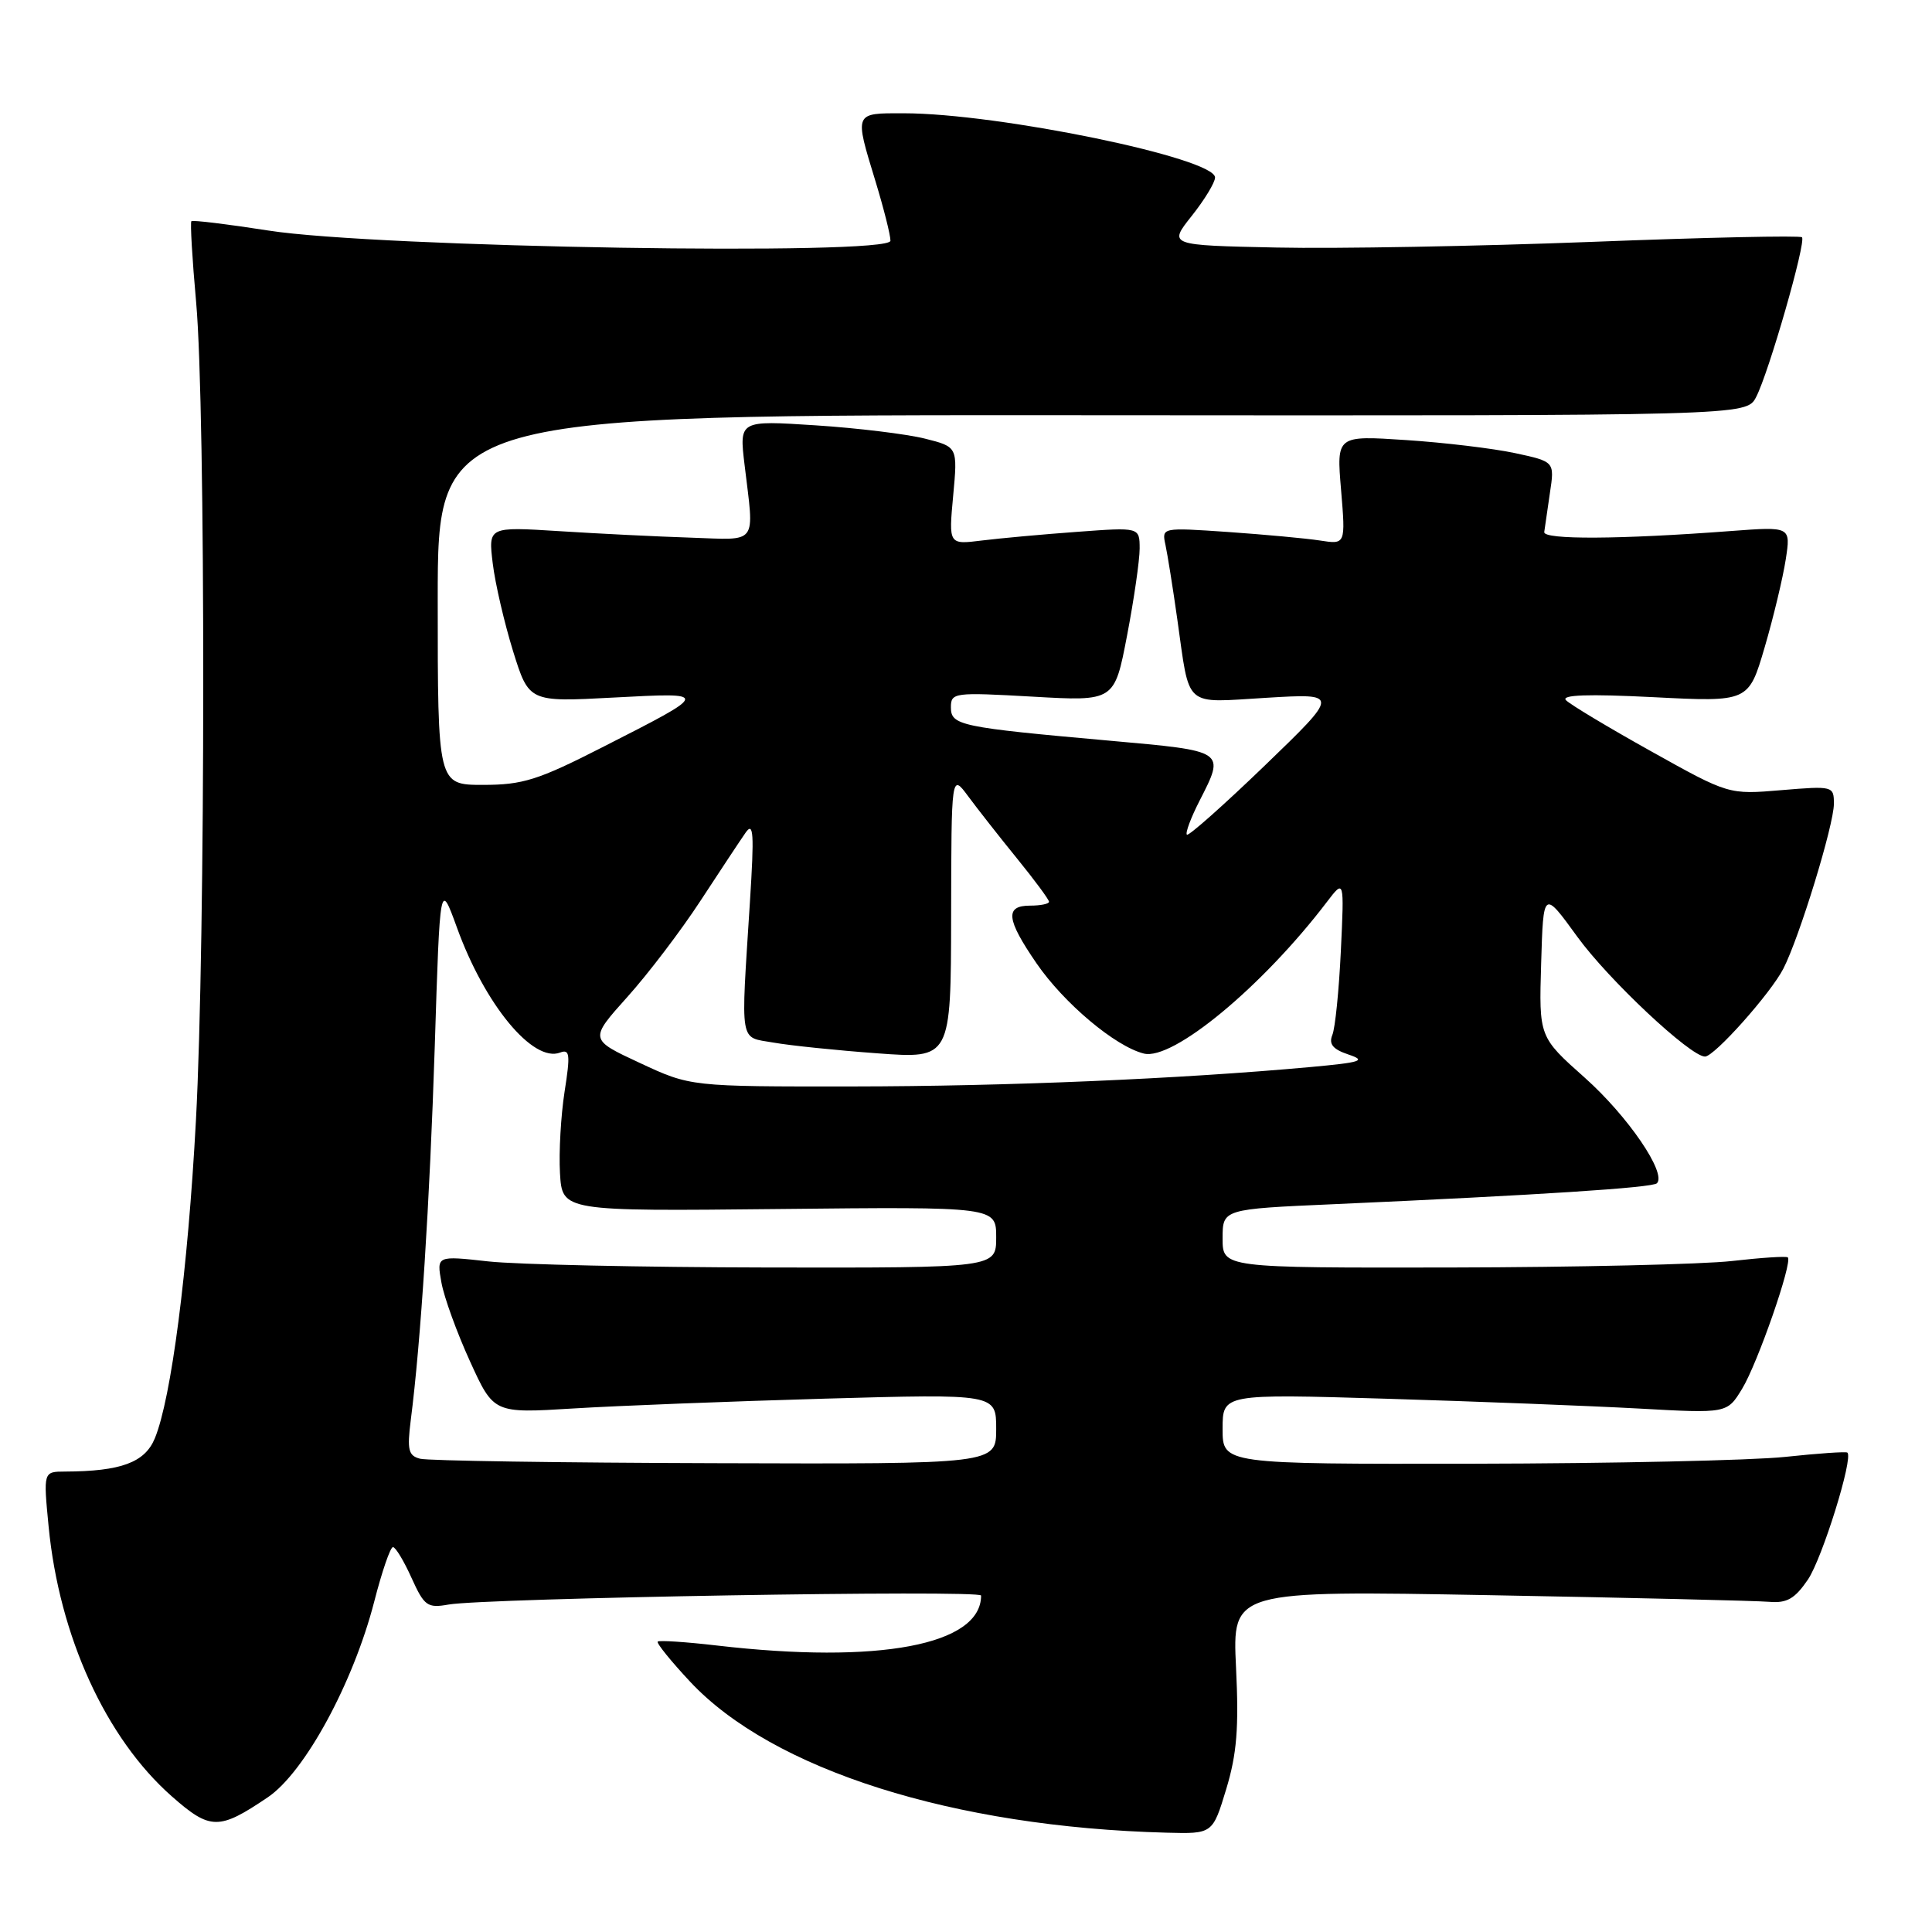 <?xml version="1.0" encoding="UTF-8" standalone="no"?>
<!DOCTYPE svg PUBLIC "-//W3C//DTD SVG 1.1//EN" "http://www.w3.org/Graphics/SVG/1.1/DTD/svg11.dtd" >
<svg xmlns="http://www.w3.org/2000/svg" xmlns:xlink="http://www.w3.org/1999/xlink" version="1.1" viewBox="0 0 256 256">
 <g >
 <path fill="currentColor"
d=" M 162.48 237.07 C 163.89 232.41 164.17 228.95 163.78 220.94 C 163.29 210.75 163.29 210.75 197.40 211.37 C 216.15 211.71 232.82 212.11 234.44 212.25 C 236.78 212.45 237.83 211.84 239.56 209.30 C 241.45 206.51 245.59 193.23 244.79 192.48 C 244.63 192.32 240.90 192.58 236.50 193.05 C 232.10 193.51 213.54 193.92 195.25 193.95 C 162.00 194.00 162.00 194.00 162.00 189.34 C 162.00 184.69 162.00 184.69 183.75 185.34 C 195.71 185.70 210.75 186.29 217.18 186.64 C 228.85 187.29 228.85 187.29 230.84 184.02 C 232.90 180.64 237.57 167.19 236.89 166.61 C 236.67 166.43 233.35 166.65 229.50 167.09 C 225.65 167.53 208.89 167.92 192.25 167.95 C 162.00 168.00 162.00 168.00 162.00 164.10 C 162.00 160.21 162.00 160.21 176.75 159.56 C 203.95 158.35 218.95 157.38 219.55 156.79 C 220.87 155.46 215.70 147.89 210.00 142.81 C 203.92 137.40 203.92 137.40 204.21 127.66 C 204.50 117.92 204.50 117.92 209.00 124.12 C 213.13 129.82 223.99 140.00 225.92 140.00 C 227.16 140.00 234.62 131.63 236.30 128.36 C 238.43 124.22 243.00 109.31 243.00 106.51 C 243.00 104.16 242.88 104.13 236.03 104.70 C 229.06 105.29 229.06 105.29 218.78 99.55 C 213.13 96.40 208.05 93.35 207.50 92.78 C 206.81 92.07 210.43 91.94 219.10 92.38 C 231.70 93.02 231.70 93.02 233.83 85.76 C 235.00 81.77 236.25 76.53 236.62 74.13 C 237.29 69.77 237.29 69.77 229.40 70.36 C 214.60 71.48 204.50 71.53 204.62 70.50 C 204.69 69.95 205.03 67.62 205.37 65.33 C 206.00 61.17 206.00 61.17 200.75 60.04 C 197.86 59.42 191.36 58.64 186.30 58.31 C 177.09 57.70 177.09 57.70 177.70 64.93 C 178.30 72.15 178.30 72.15 174.90 71.62 C 173.03 71.33 167.55 70.83 162.72 70.49 C 153.94 69.89 153.93 69.89 154.43 72.20 C 154.70 73.46 155.41 77.88 155.99 82.00 C 157.70 94.00 156.70 93.12 167.82 92.46 C 177.50 91.88 177.50 91.88 167.59 101.44 C 162.13 106.70 157.49 110.82 157.27 110.60 C 157.04 110.38 157.79 108.37 158.93 106.14 C 162.35 99.43 162.49 99.53 147.09 98.15 C 127.17 96.37 126.00 96.12 126.00 93.72 C 126.00 91.77 126.42 91.72 136.84 92.31 C 147.67 92.93 147.67 92.93 149.34 84.22 C 150.26 79.42 151.01 74.23 151.01 72.68 C 151.00 69.86 151.00 69.86 142.75 70.47 C 138.21 70.80 132.52 71.32 130.10 71.62 C 125.70 72.17 125.70 72.17 126.30 65.69 C 126.90 59.21 126.90 59.21 122.56 58.12 C 120.17 57.52 113.65 56.72 108.08 56.36 C 97.95 55.70 97.95 55.70 98.66 61.60 C 99.95 72.38 100.57 71.54 91.50 71.24 C 87.10 71.10 79.27 70.71 74.10 70.38 C 64.70 69.79 64.70 69.79 65.29 74.65 C 65.61 77.32 66.83 82.54 67.98 86.27 C 70.09 93.03 70.09 93.03 81.29 92.43 C 94.18 91.75 94.19 91.70 79.77 99.04 C 71.30 103.36 69.26 104.00 64.02 104.00 C 58.00 104.00 58.00 104.00 58.00 79.48 C 58.00 54.96 58.00 54.96 144.70 55.02 C 231.40 55.09 231.40 55.09 232.69 52.62 C 234.36 49.43 239.36 32.02 238.77 31.44 C 238.52 31.19 225.99 31.46 210.91 32.05 C 195.83 32.63 177.05 32.97 169.16 32.80 C 154.82 32.50 154.82 32.50 157.91 28.61 C 159.61 26.47 161.00 24.18 161.00 23.52 C 161.00 20.94 132.32 15.02 119.75 15.01 C 113.13 15.00 113.20 14.83 116.00 24.00 C 117.09 27.58 117.99 31.13 117.99 31.90 C 118.00 33.91 49.91 32.80 35.58 30.55 C 30.13 29.70 25.53 29.14 25.36 29.31 C 25.19 29.48 25.47 34.31 25.99 40.06 C 27.26 54.11 27.24 124.87 25.96 148.50 C 24.89 168.38 22.69 185.34 20.51 190.60 C 19.19 193.79 16.02 194.96 8.62 194.99 C 5.74 195.00 5.74 195.00 6.44 202.25 C 7.85 216.82 14.02 230.32 22.77 238.03 C 27.87 242.52 29.01 242.53 35.50 238.14 C 40.38 234.83 46.81 223.00 49.59 212.21 C 50.61 208.24 51.72 205.00 52.07 205.00 C 52.41 205.00 53.52 206.83 54.53 209.08 C 56.22 212.81 56.63 213.11 59.44 212.61 C 64.39 211.75 130.00 210.63 130.00 211.42 C 130.00 217.97 116.46 220.53 95.00 218.04 C 90.88 217.56 87.34 217.33 87.15 217.52 C 86.96 217.71 88.89 220.10 91.44 222.83 C 102.36 234.51 126.32 242.10 154.59 242.84 C 160.68 243.00 160.68 243.00 162.48 237.07 Z  M 55.67 193.29 C 54.11 192.89 53.93 192.13 54.43 188.16 C 55.76 177.82 56.94 159.35 57.61 138.61 C 58.30 116.73 58.30 116.73 60.54 122.89 C 64.23 133.11 70.62 140.85 74.22 139.47 C 75.50 138.98 75.59 139.71 74.81 144.65 C 74.32 147.81 74.04 152.67 74.20 155.45 C 74.50 160.50 74.50 160.50 103.25 160.20 C 132.00 159.90 132.00 159.90 132.00 163.95 C 132.00 168.00 132.00 168.00 101.75 167.95 C 85.11 167.92 68.43 167.56 64.67 167.14 C 57.85 166.38 57.85 166.38 58.49 169.94 C 58.84 171.90 60.55 176.60 62.28 180.39 C 65.42 187.28 65.42 187.28 75.96 186.63 C 81.76 186.27 96.74 185.69 109.25 185.33 C 132.00 184.69 132.00 184.69 132.00 189.34 C 132.00 194.00 132.00 194.00 94.75 193.88 C 74.26 193.82 56.68 193.56 55.67 193.29 Z  M 84.79 140.85 C 78.08 137.73 78.08 137.73 83.12 132.11 C 85.89 129.03 90.26 123.28 92.83 119.34 C 95.40 115.41 98.08 111.36 98.79 110.34 C 99.85 108.82 99.95 110.39 99.37 119.50 C 98.15 138.77 97.91 137.34 102.50 138.15 C 104.70 138.54 110.89 139.18 116.25 139.57 C 126.00 140.29 126.00 140.29 126.03 121.39 C 126.06 102.50 126.06 102.50 128.28 105.50 C 129.50 107.15 132.41 110.86 134.75 113.74 C 137.09 116.62 139.00 119.20 139.00 119.49 C 139.00 119.77 137.88 120.00 136.50 120.00 C 133.13 120.00 133.33 121.80 137.34 127.64 C 140.98 132.94 147.77 138.65 151.56 139.60 C 155.39 140.57 167.28 130.73 175.83 119.50 C 178.12 116.50 178.12 116.50 177.67 126.00 C 177.42 131.22 176.92 136.24 176.54 137.14 C 176.05 138.35 176.61 139.04 178.68 139.73 C 181.10 140.54 180.39 140.77 173.63 141.39 C 156.26 142.97 133.40 143.94 113.00 143.96 C 91.50 143.98 91.50 143.98 84.79 140.85 Z "/>
</g>
</svg>